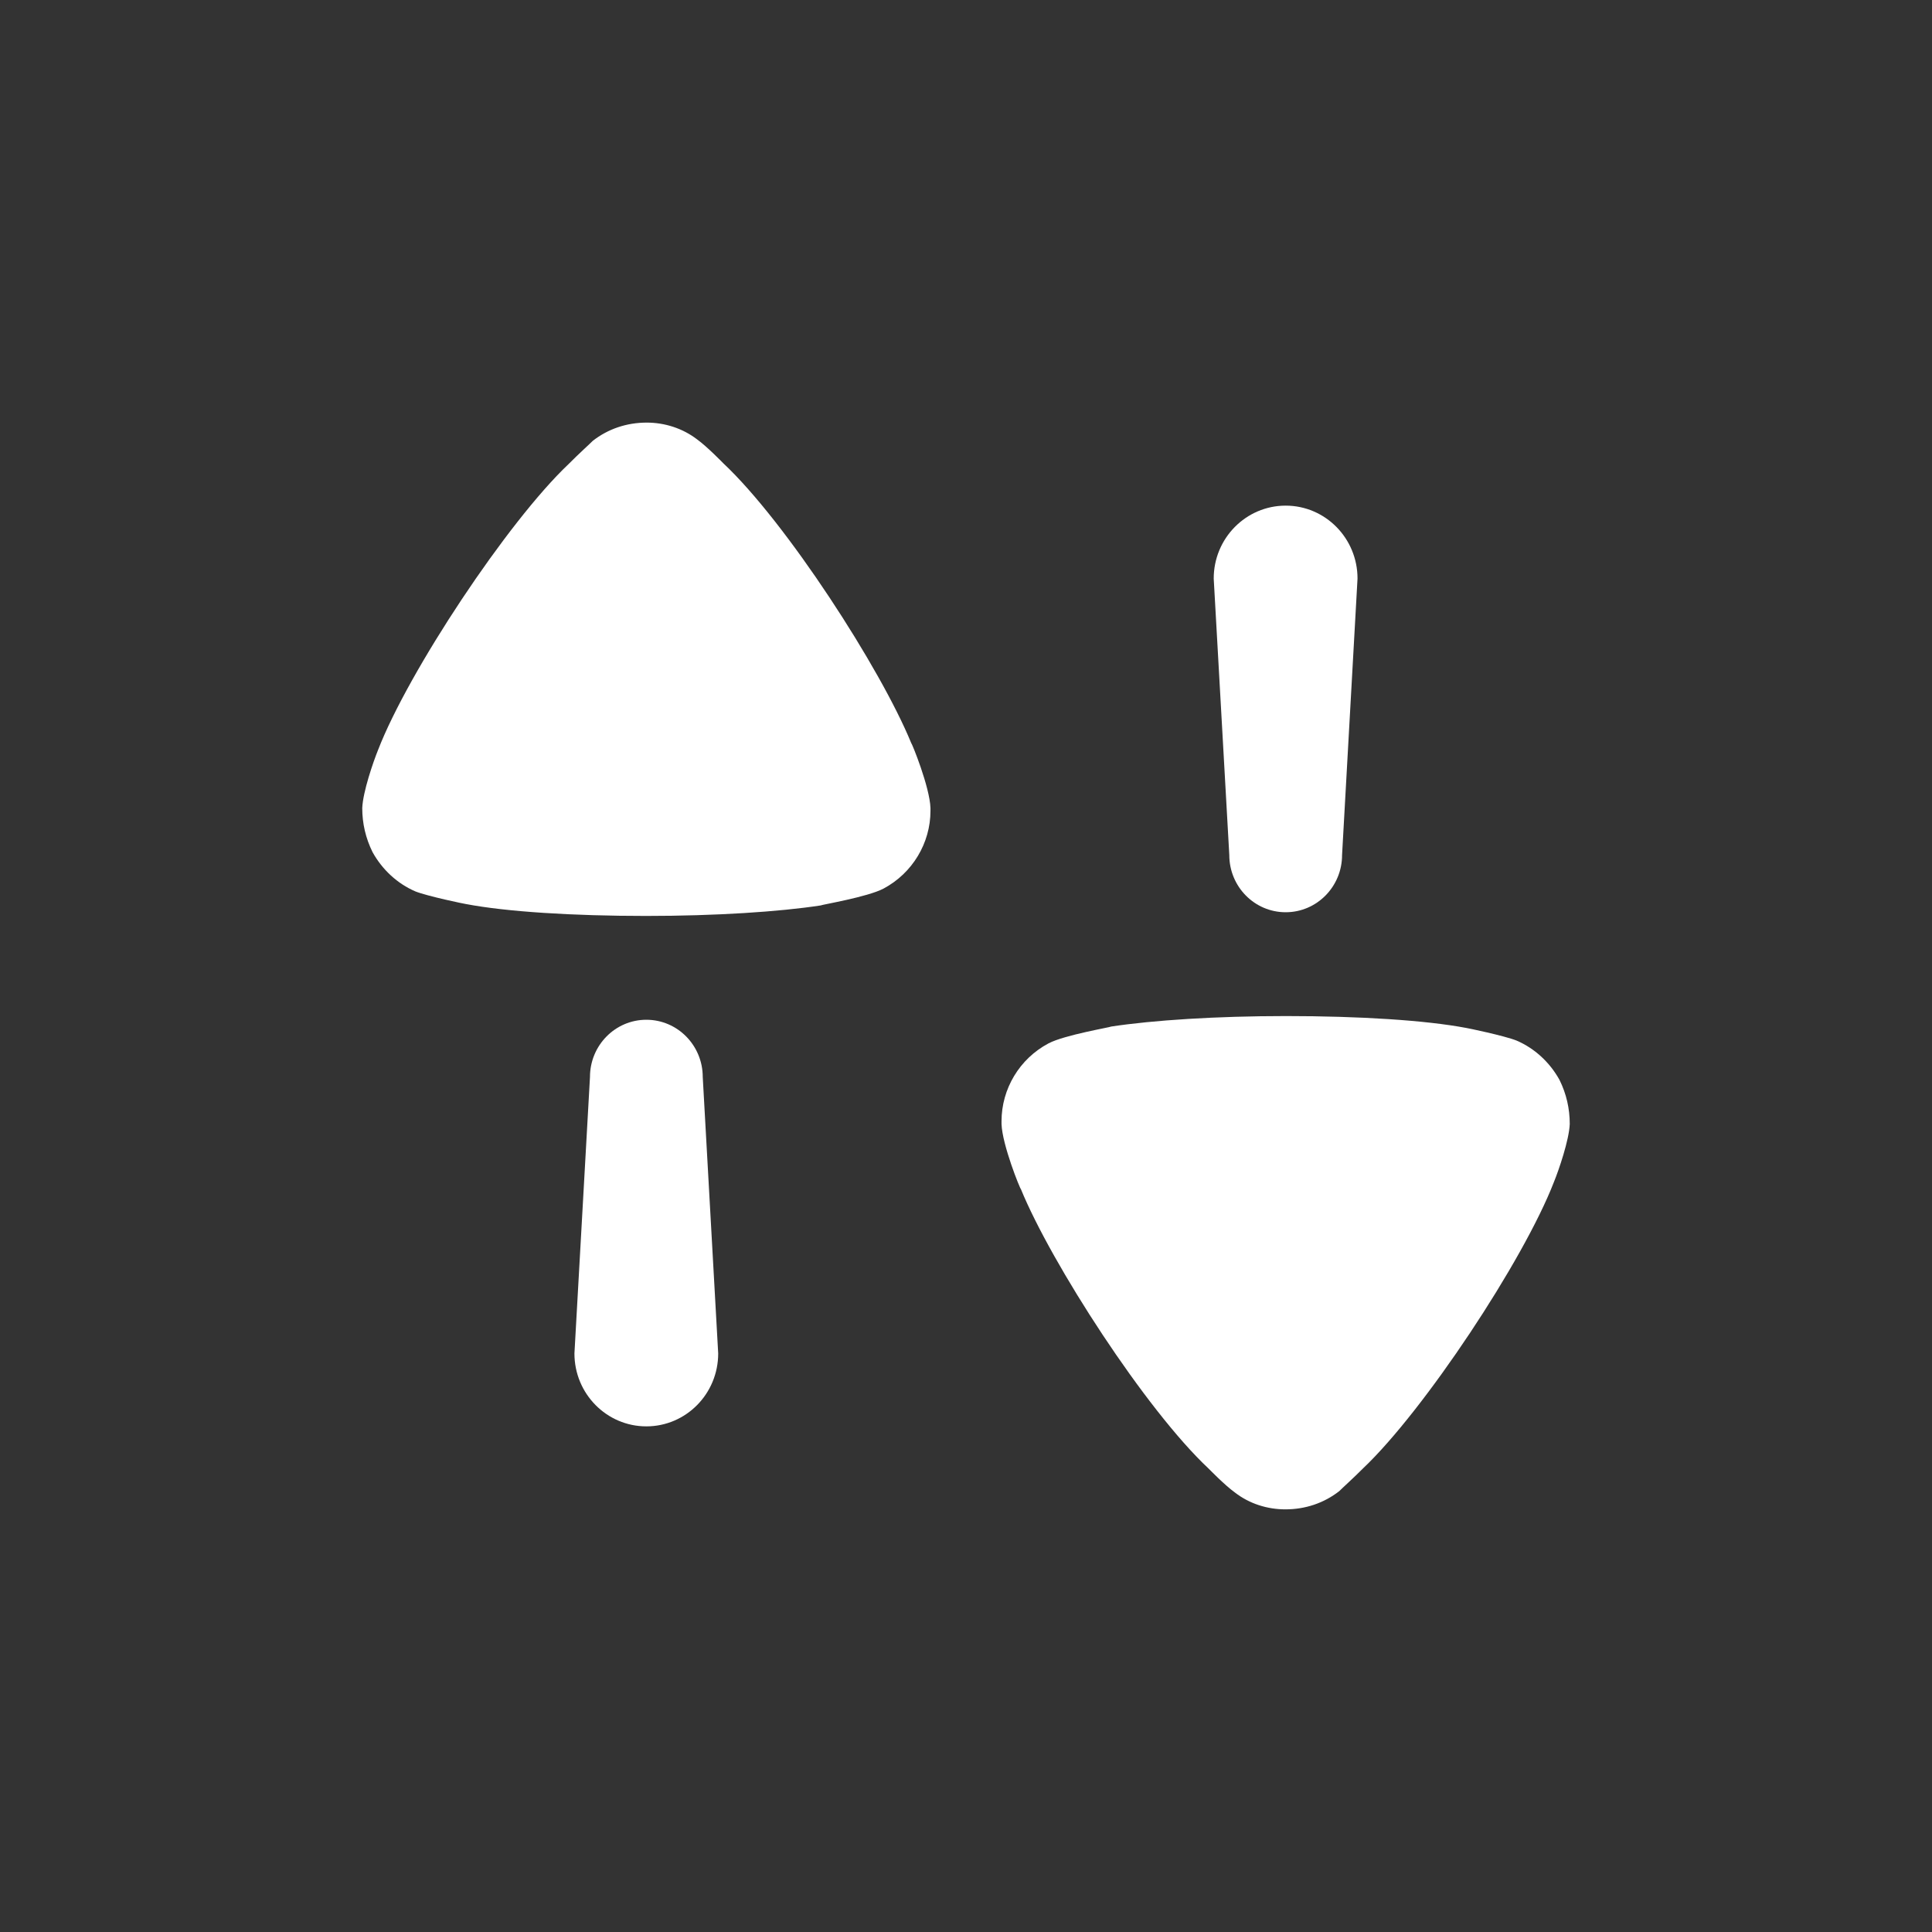 <svg width="46" height="46" viewBox="0 0 46 46" fill="none" xmlns="http://www.w3.org/2000/svg">
<rect x="0" y="0" width="46" height="46" fill="#333333" stroke="none"/>
<path d="M15.389 24.28C14.648 24.28 14.047 24.89 14.047 25.643L13.677 32.225C13.677 33.184 14.444 33.961 15.389 33.961C16.335 33.961 17.1 33.184 17.1 32.225L16.732 25.643C16.732 24.89 16.131 24.28 15.389 24.28" fill="white"/>
<path d="M17.222 11.031C17.222 11.031 16.837 10.634 16.598 10.462C16.251 10.196 15.824 10.062 15.398 10.062C14.92 10.062 14.476 10.213 14.114 10.496C14.049 10.563 13.77 10.814 13.539 11.048C12.092 12.415 9.725 15.985 9.002 17.855C8.887 18.138 8.64 18.855 8.625 19.24C8.625 19.605 8.706 19.957 8.871 20.29C9.101 20.706 9.463 21.041 9.89 21.224C10.186 21.341 11.073 21.524 11.09 21.524C12.06 21.709 13.638 21.808 15.381 21.808C17.042 21.808 18.554 21.709 19.54 21.558C19.557 21.541 20.657 21.358 21.036 21.157C21.725 20.79 22.154 20.073 22.154 19.306V19.24C22.138 18.739 21.709 17.688 21.694 17.688C20.97 15.919 18.717 12.432 17.222 11.031" fill="white"/>
<path d="M30.611 21.72C31.353 21.72 31.954 21.11 31.954 20.358L32.322 13.775C32.322 12.816 31.556 12.039 30.611 12.039C29.666 12.039 28.898 12.816 28.898 13.775L29.269 20.358C29.269 21.11 29.869 21.72 30.611 21.72" fill="white"/>
<path d="M37.13 25.71C36.899 25.293 36.538 24.96 36.11 24.776C35.814 24.658 34.926 24.475 34.911 24.475C33.94 24.291 32.362 24.192 30.619 24.192C28.959 24.192 27.446 24.291 26.46 24.441C26.444 24.458 25.343 24.643 24.965 24.842C24.273 25.209 23.846 25.927 23.846 26.695V26.762C23.863 27.262 24.29 28.312 24.307 28.312C25.03 30.081 27.281 33.569 28.779 34.969C28.779 34.969 29.164 35.365 29.403 35.536C29.748 35.804 30.175 35.937 30.604 35.937C31.08 35.937 31.523 35.787 31.886 35.504C31.951 35.437 32.231 35.186 32.461 34.954C33.906 33.584 36.275 30.014 36.997 28.146C37.113 27.863 37.36 27.144 37.375 26.762C37.375 26.395 37.295 26.043 37.13 25.71" fill="white"/>
</svg>
